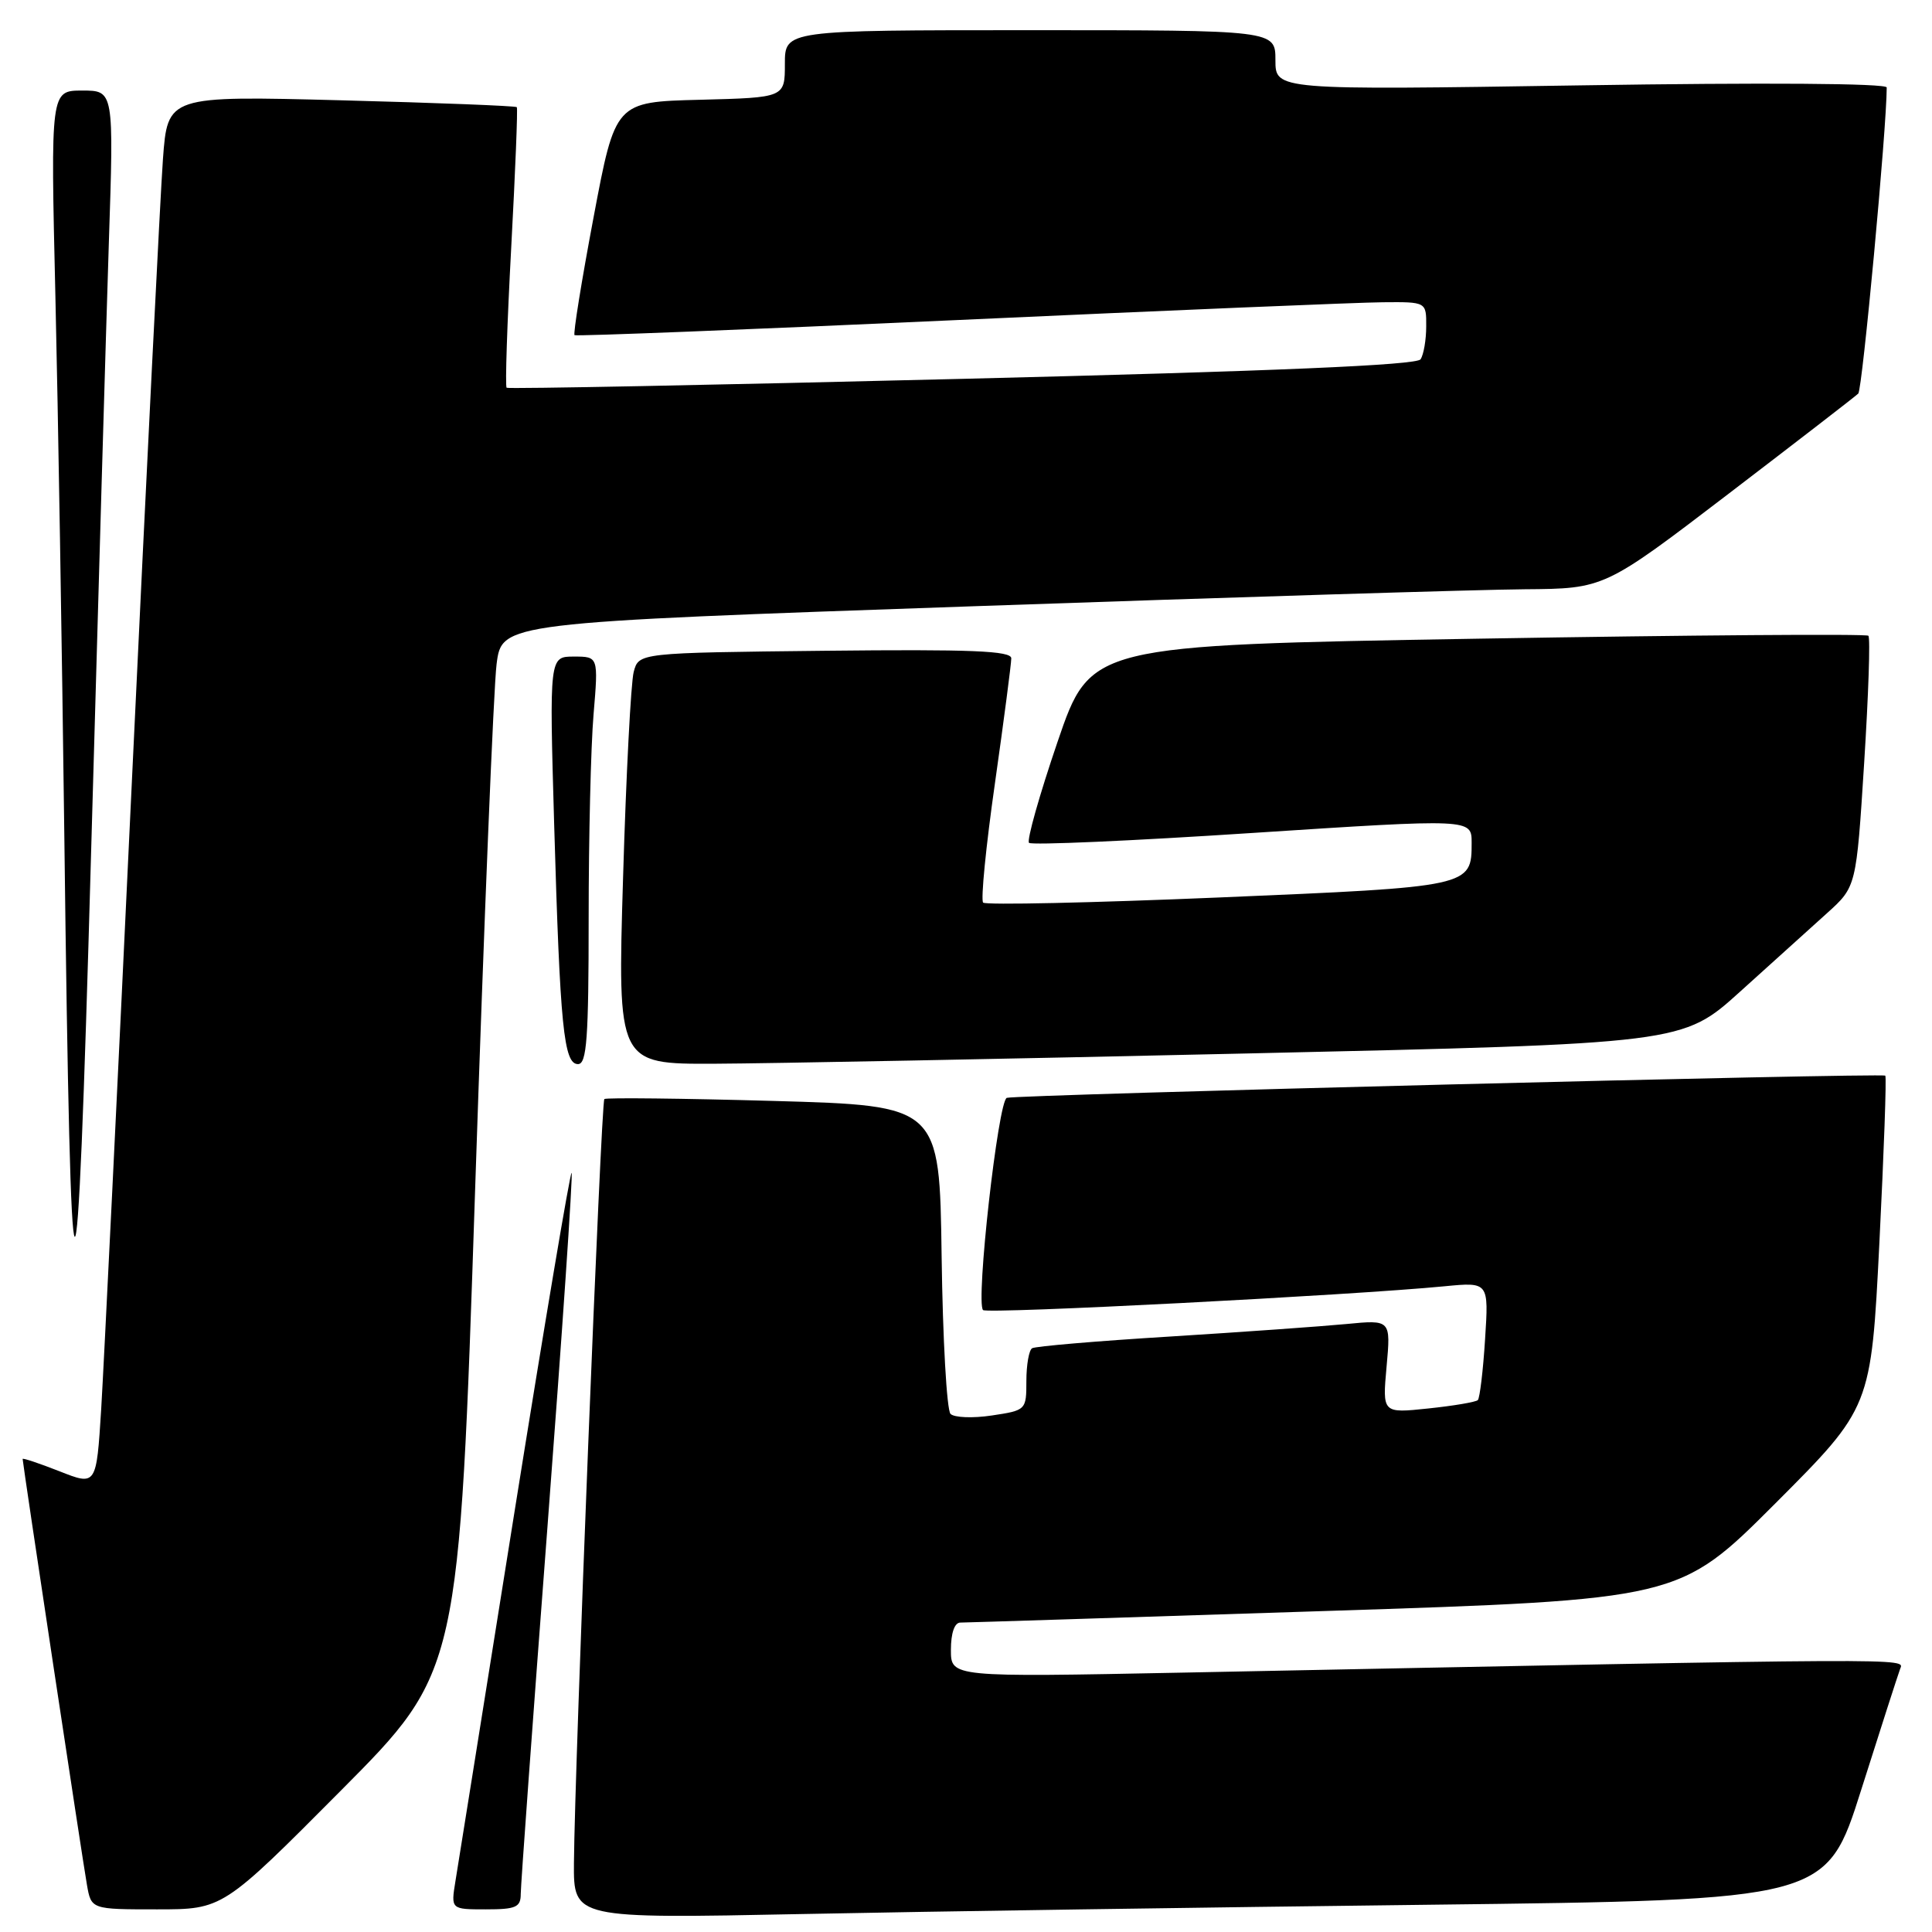 <?xml version="1.0" encoding="UTF-8" standalone="no"?>
<!DOCTYPE svg PUBLIC "-//W3C//DTD SVG 1.1//EN" "http://www.w3.org/Graphics/SVG/1.1/DTD/svg11.dtd" >
<svg xmlns="http://www.w3.org/2000/svg" xmlns:xlink="http://www.w3.org/1999/xlink" version="1.1" viewBox="0 0 256 256">
 <g >
 <path fill="currentColor"
d=" M 189.25 252.39 C 242.00 251.76 242.00 251.76 246.63 237.13 C 249.18 229.08 251.50 221.88 251.78 221.13 C 252.33 219.69 254.62 219.67 156.75 221.63 C 126.00 222.24 126.00 222.24 126.00 218.62 C 126.00 216.39 126.48 215.00 127.25 215.00 C 127.94 215.00 149.65 214.31 175.50 213.47 C 222.50 211.95 222.50 211.95 235.22 199.23 C 247.93 186.50 247.93 186.50 249.03 164.65 C 249.63 152.63 249.99 142.68 249.81 142.53 C 249.37 142.15 134.73 145.05 133.41 145.47 C 132.26 145.83 129.26 172.60 130.26 173.59 C 130.79 174.13 178.99 171.64 191.39 170.44 C 197.27 169.87 197.27 169.87 196.78 177.45 C 196.52 181.62 196.08 185.25 195.82 185.52 C 195.55 185.78 192.60 186.28 189.25 186.63 C 183.17 187.27 183.17 187.27 183.73 181.07 C 184.29 174.87 184.29 174.87 178.39 175.44 C 175.15 175.75 164.63 176.50 155.01 177.10 C 145.38 177.69 137.17 178.39 136.76 178.65 C 136.34 178.91 136.00 180.86 136.00 183.00 C 136.00 186.84 135.95 186.88 131.42 187.56 C 128.91 187.94 126.44 187.84 125.95 187.35 C 125.45 186.85 124.92 177.46 124.77 166.47 C 124.50 146.50 124.50 146.50 102.50 145.88 C 90.40 145.54 80.31 145.43 80.08 145.63 C 79.64 146.02 76.15 233.92 76.05 246.86 C 76.00 254.23 76.00 254.23 106.25 253.62 C 122.89 253.28 160.24 252.73 189.25 252.39 Z  M 45.18 237.25 C 60.84 221.50 60.84 221.50 62.96 157.50 C 64.13 122.30 65.41 91.03 65.80 88.00 C 66.50 82.50 66.50 82.50 129.00 80.33 C 163.38 79.13 196.24 78.12 202.04 78.08 C 212.59 78.00 212.59 78.00 229.04 65.43 C 238.09 58.51 245.83 52.54 246.23 52.15 C 246.77 51.62 250.00 16.96 250.00 11.59 C 250.00 11.04 233.69 10.93 209.50 11.31 C 169.00 11.94 169.00 11.94 169.00 7.97 C 169.00 4.00 169.00 4.00 136.50 4.00 C 104.00 4.00 104.00 4.00 104.00 8.47 C 104.00 12.93 104.00 12.93 92.77 13.22 C 81.53 13.50 81.53 13.50 78.65 28.80 C 77.06 37.22 75.93 44.24 76.13 44.41 C 76.34 44.57 99.22 43.67 127.00 42.40 C 154.78 41.13 180.09 40.07 183.25 40.05 C 189.00 40.00 189.00 40.00 188.98 43.25 C 188.98 45.04 188.64 47.00 188.23 47.61 C 187.73 48.38 168.99 49.18 127.50 50.20 C 94.50 51.02 67.33 51.55 67.13 51.38 C 66.92 51.22 67.20 42.85 67.74 32.79 C 68.28 22.73 68.62 14.36 68.48 14.20 C 68.34 14.03 57.87 13.62 45.22 13.29 C 22.21 12.69 22.21 12.69 21.59 21.10 C 21.25 25.72 19.41 62.58 17.50 103.00 C 15.60 143.43 13.75 181.09 13.41 186.69 C 12.77 196.88 12.77 196.88 7.88 194.95 C 5.20 193.90 3.00 193.16 3.00 193.32 C 3.00 193.87 10.94 246.49 11.52 249.75 C 12.09 253.00 12.09 253.00 20.81 253.00 C 29.52 253.00 29.52 253.00 45.18 237.25 Z  M 69.00 250.97 C 69.00 249.85 70.59 227.97 72.54 202.34 C 74.49 176.71 75.93 155.59 75.74 155.41 C 75.56 155.22 72.16 175.42 68.18 200.29 C 64.21 225.15 60.69 247.19 60.35 249.25 C 59.74 253.00 59.74 253.00 64.37 253.00 C 68.36 253.00 69.00 252.72 69.00 250.97 Z  M 14.42 32.25 C 15.09 12.00 15.09 12.00 10.90 12.00 C 6.70 12.00 6.70 12.00 7.34 39.25 C 7.69 54.24 8.22 86.30 8.52 110.50 C 9.38 180.98 10.16 181.53 12.07 113.00 C 13.00 79.72 14.06 43.39 14.42 32.25 Z  M 78.00 121.65 C 78.00 111.01 78.29 98.86 78.65 94.65 C 79.29 87.00 79.29 87.00 76.04 87.00 C 72.79 87.00 72.79 87.00 73.43 109.25 C 74.21 136.12 74.70 141.00 76.59 141.00 C 77.75 141.00 78.00 137.61 78.00 121.65 Z  M 165.23 139.59 C 222.95 138.29 222.95 138.29 230.58 131.39 C 234.78 127.60 239.96 122.92 242.09 121.00 C 245.97 117.50 245.97 117.50 247.01 101.11 C 247.58 92.09 247.84 84.50 247.57 84.24 C 247.31 83.98 224.01 84.15 195.80 84.63 C 144.50 85.50 144.50 85.50 140.13 98.30 C 137.73 105.33 136.03 111.36 136.35 111.68 C 136.67 112.01 150.00 111.42 165.97 110.37 C 195.00 108.48 195.00 108.48 195.00 111.67 C 195.00 117.50 194.94 117.51 161.55 118.92 C 144.68 119.63 130.60 119.94 130.27 119.60 C 129.94 119.27 130.64 112.14 131.84 103.75 C 133.03 95.36 134.00 87.93 134.00 87.23 C 134.00 86.24 128.72 86.02 109.32 86.23 C 84.64 86.50 84.64 86.50 83.97 89.03 C 83.60 90.42 82.96 102.68 82.56 116.28 C 81.82 141.00 81.82 141.00 94.66 140.95 C 101.72 140.92 133.48 140.31 165.23 139.59 Z "/>
</g>
</svg>